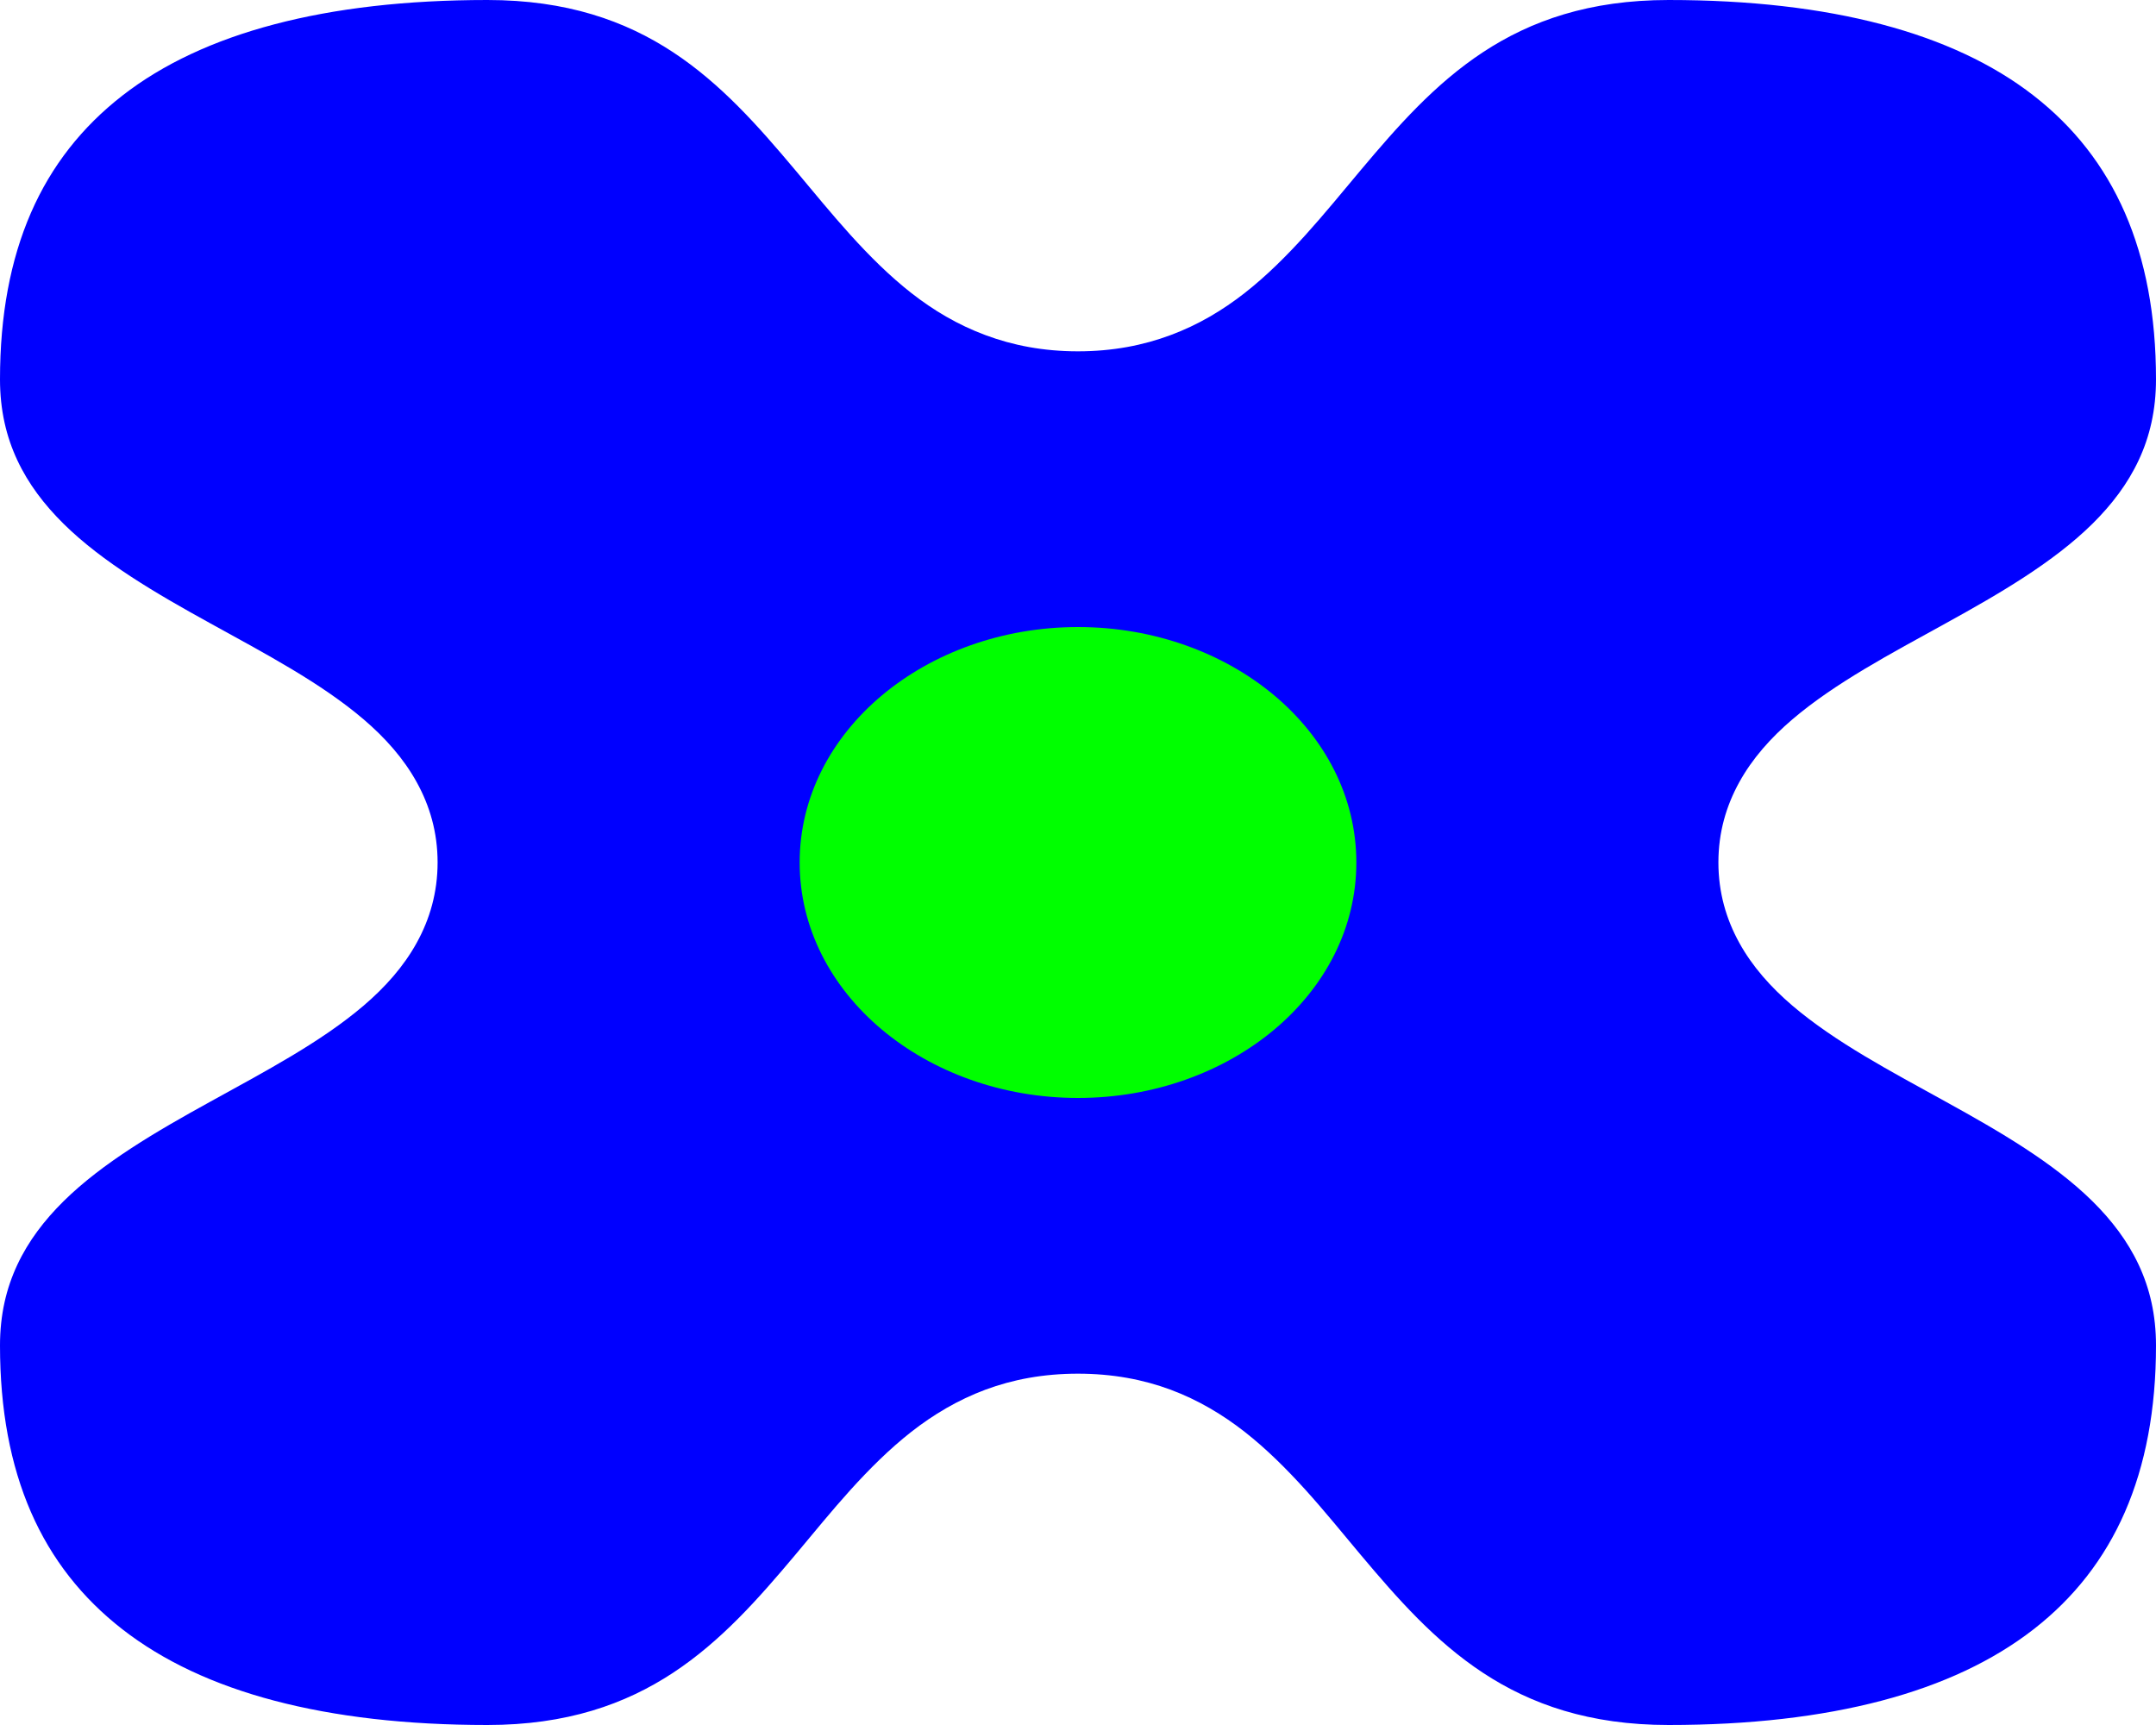 <?xml version="1.0" encoding="UTF-8" standalone="no"?>
<svg xmlns:dc="http://purl.org/dc/elements/1.1/" xmlns:cc="http://creativecommons.org/ns#" xmlns:rdf="http://www.w3.org/1999/02/22-rdf-syntax-ns#" xmlns:svg="http://www.w3.org/2000/svg" xmlns="http://www.w3.org/2000/svg" id="svg864" version="1.1" viewBox="0 0 30 24" height="24" width="30">
  <defs id="defs858" />
  <path id="outline" d="M 6.782,0 C 5.655,0 4.666,0.115 3.819,0.338 C 2.972,0.561 2.266,0.892 1.704,1.329 C 1.142,1.766 0.715,2.307 0.43,2.962 C 0.145,3.617 0,4.386 0,5.278 C 0,5.706 0.087,6.074 0.241,6.403 C 0.395,6.732 0.615,7.021 0.886,7.289 C 1.428,7.823 2.172,8.257 2.931,8.675 C 3.689,9.094 4.461,9.498 5.059,10.008 C 5.359,10.264 5.616,10.552 5.798,10.882 C 5.98,11.211 6.089,11.58 6.089,11.999 C 6.089,12.418 5.98,12.789 5.798,13.118 C 5.616,13.448 5.359,13.736 5.059,13.992 C 4.461,14.502 3.689,14.906 2.931,15.325 C 2.172,15.743 1.428,16.177 0.886,16.711 C 0.615,16.979 0.395,17.268 0.241,17.597 C 0.087,17.926 0,18.292 0,18.72 C 0,19.612 0.145,20.381 0.43,21.036 C 0.715,21.691 1.142,22.232 1.704,22.669 C 2.266,23.106 2.972,23.439 3.819,23.662 C 4.666,23.885 5.655,24 6.782,24 C 7.884,24 8.699,23.712 9.366,23.273 C 10.034,22.833 10.554,22.242 11.065,21.634 C 11.32,21.33 11.571,21.02 11.835,20.728 C 12.099,20.437 12.375,20.161 12.681,19.921 C 12.988,19.681 13.328,19.478 13.711,19.335 C 14.093,19.193 14.518,19.112 14.999,19.112 C 15.48,19.112 15.907,19.193 16.289,19.335 C 16.672,19.478 17.012,19.681 17.319,19.921 C 17.625,20.161 17.901,20.437 18.165,20.728 C 18.429,21.02 18.68,21.33 18.935,21.634 C 19.446,22.242 19.966,22.833 20.634,23.273 C 21.301,23.712 22.116,24 23.218,24 C 24.345,24 25.334,23.885 26.181,23.662 C 27.028,23.439 27.734,23.106 28.296,22.669 C 28.858,22.232 29.282,21.691 29.568,21.036 C 29.853,20.381 30,19.612 30,18.72 C 30,18.292 29.913,17.926 29.759,17.597 C 29.605,17.268 29.385,16.979 29.114,16.711 C 28.572,16.177 27.828,15.743 27.069,15.325 C 26.311,14.906 25.54,14.502 24.941,13.992 C 24.641,13.736 24.384,13.448 24.202,13.118 C 24.02,12.789 23.911,12.418 23.911,11.999 C 23.911,11.58 24.02,11.211 24.202,10.882 C 24.384,10.552 24.641,10.264 24.941,10.008 C 25.54,9.498 26.311,9.094 27.069,8.675 C 27.828,8.257 28.572,7.823 29.114,7.289 C 29.385,7.021 29.605,6.732 29.759,6.403 C 29.913,6.074 30,5.706 30,5.278 C 30,4.386 29.853,3.617 29.568,2.962 C 29.282,2.307 28.858,1.766 28.296,1.329 C 27.734,0.892 27.028,0.561 26.181,0.338 C 25.334,0.115 24.345,0 23.218,0 C 22.116,0 21.301,0.288 20.634,0.727 C 19.966,1.167 19.446,1.758 18.935,2.366 C 18.68,2.67 18.429,2.978 18.165,3.27 C 17.901,3.561 17.625,3.837 17.319,4.077 C 17.012,4.317 16.672,4.52 16.289,4.662 C 15.907,4.805 15.48,4.888 14.999,4.888 C 14.518,4.888 14.093,4.805 13.711,4.662 C 13.328,4.52 12.988,4.317 12.681,4.077 C 12.375,3.837 12.099,3.561 11.835,3.27 C 11.571,2.978 11.32,2.67 11.065,2.366 C 10.554,1.758 10.034,1.167 9.366,0.727 C 8.699,0.288 7.884,0 6.782,0 Z" style="opacity:1;fill:#0000ff;fill-opacity:1;stroke:none;stroke-width:0.061;stroke-linecap:round;stroke-linejoin:round;stroke-miterlimit:4;stroke-dasharray:none;stroke-opacity:1" />
  <path id="islands" d="M 15,8.724 C 16.058,8.724 17.028,9.086 17.732,9.676 C 18.435,10.266 18.873,11.085 18.873,12 C 18.873,12.915 18.435,13.734 17.732,14.324 C 17.028,14.914 16.058,15.276 15,15.276 C 13.942,15.276 12.974,14.914 12.27,14.324 C 11.567,13.734 11.127,12.915 11.127,12 C 11.127,11.085 11.567,10.266 12.27,9.676 C 12.974,9.086 13.942,8.724 15,8.724 Z" style="opacity:1;fill:#00ff00;fill-opacity:1;stroke:none;stroke-width:0.061;stroke-linecap:round;stroke-linejoin:round;stroke-miterlimit:4;stroke-dasharray:none;stroke-opacity:1" />
</svg>
